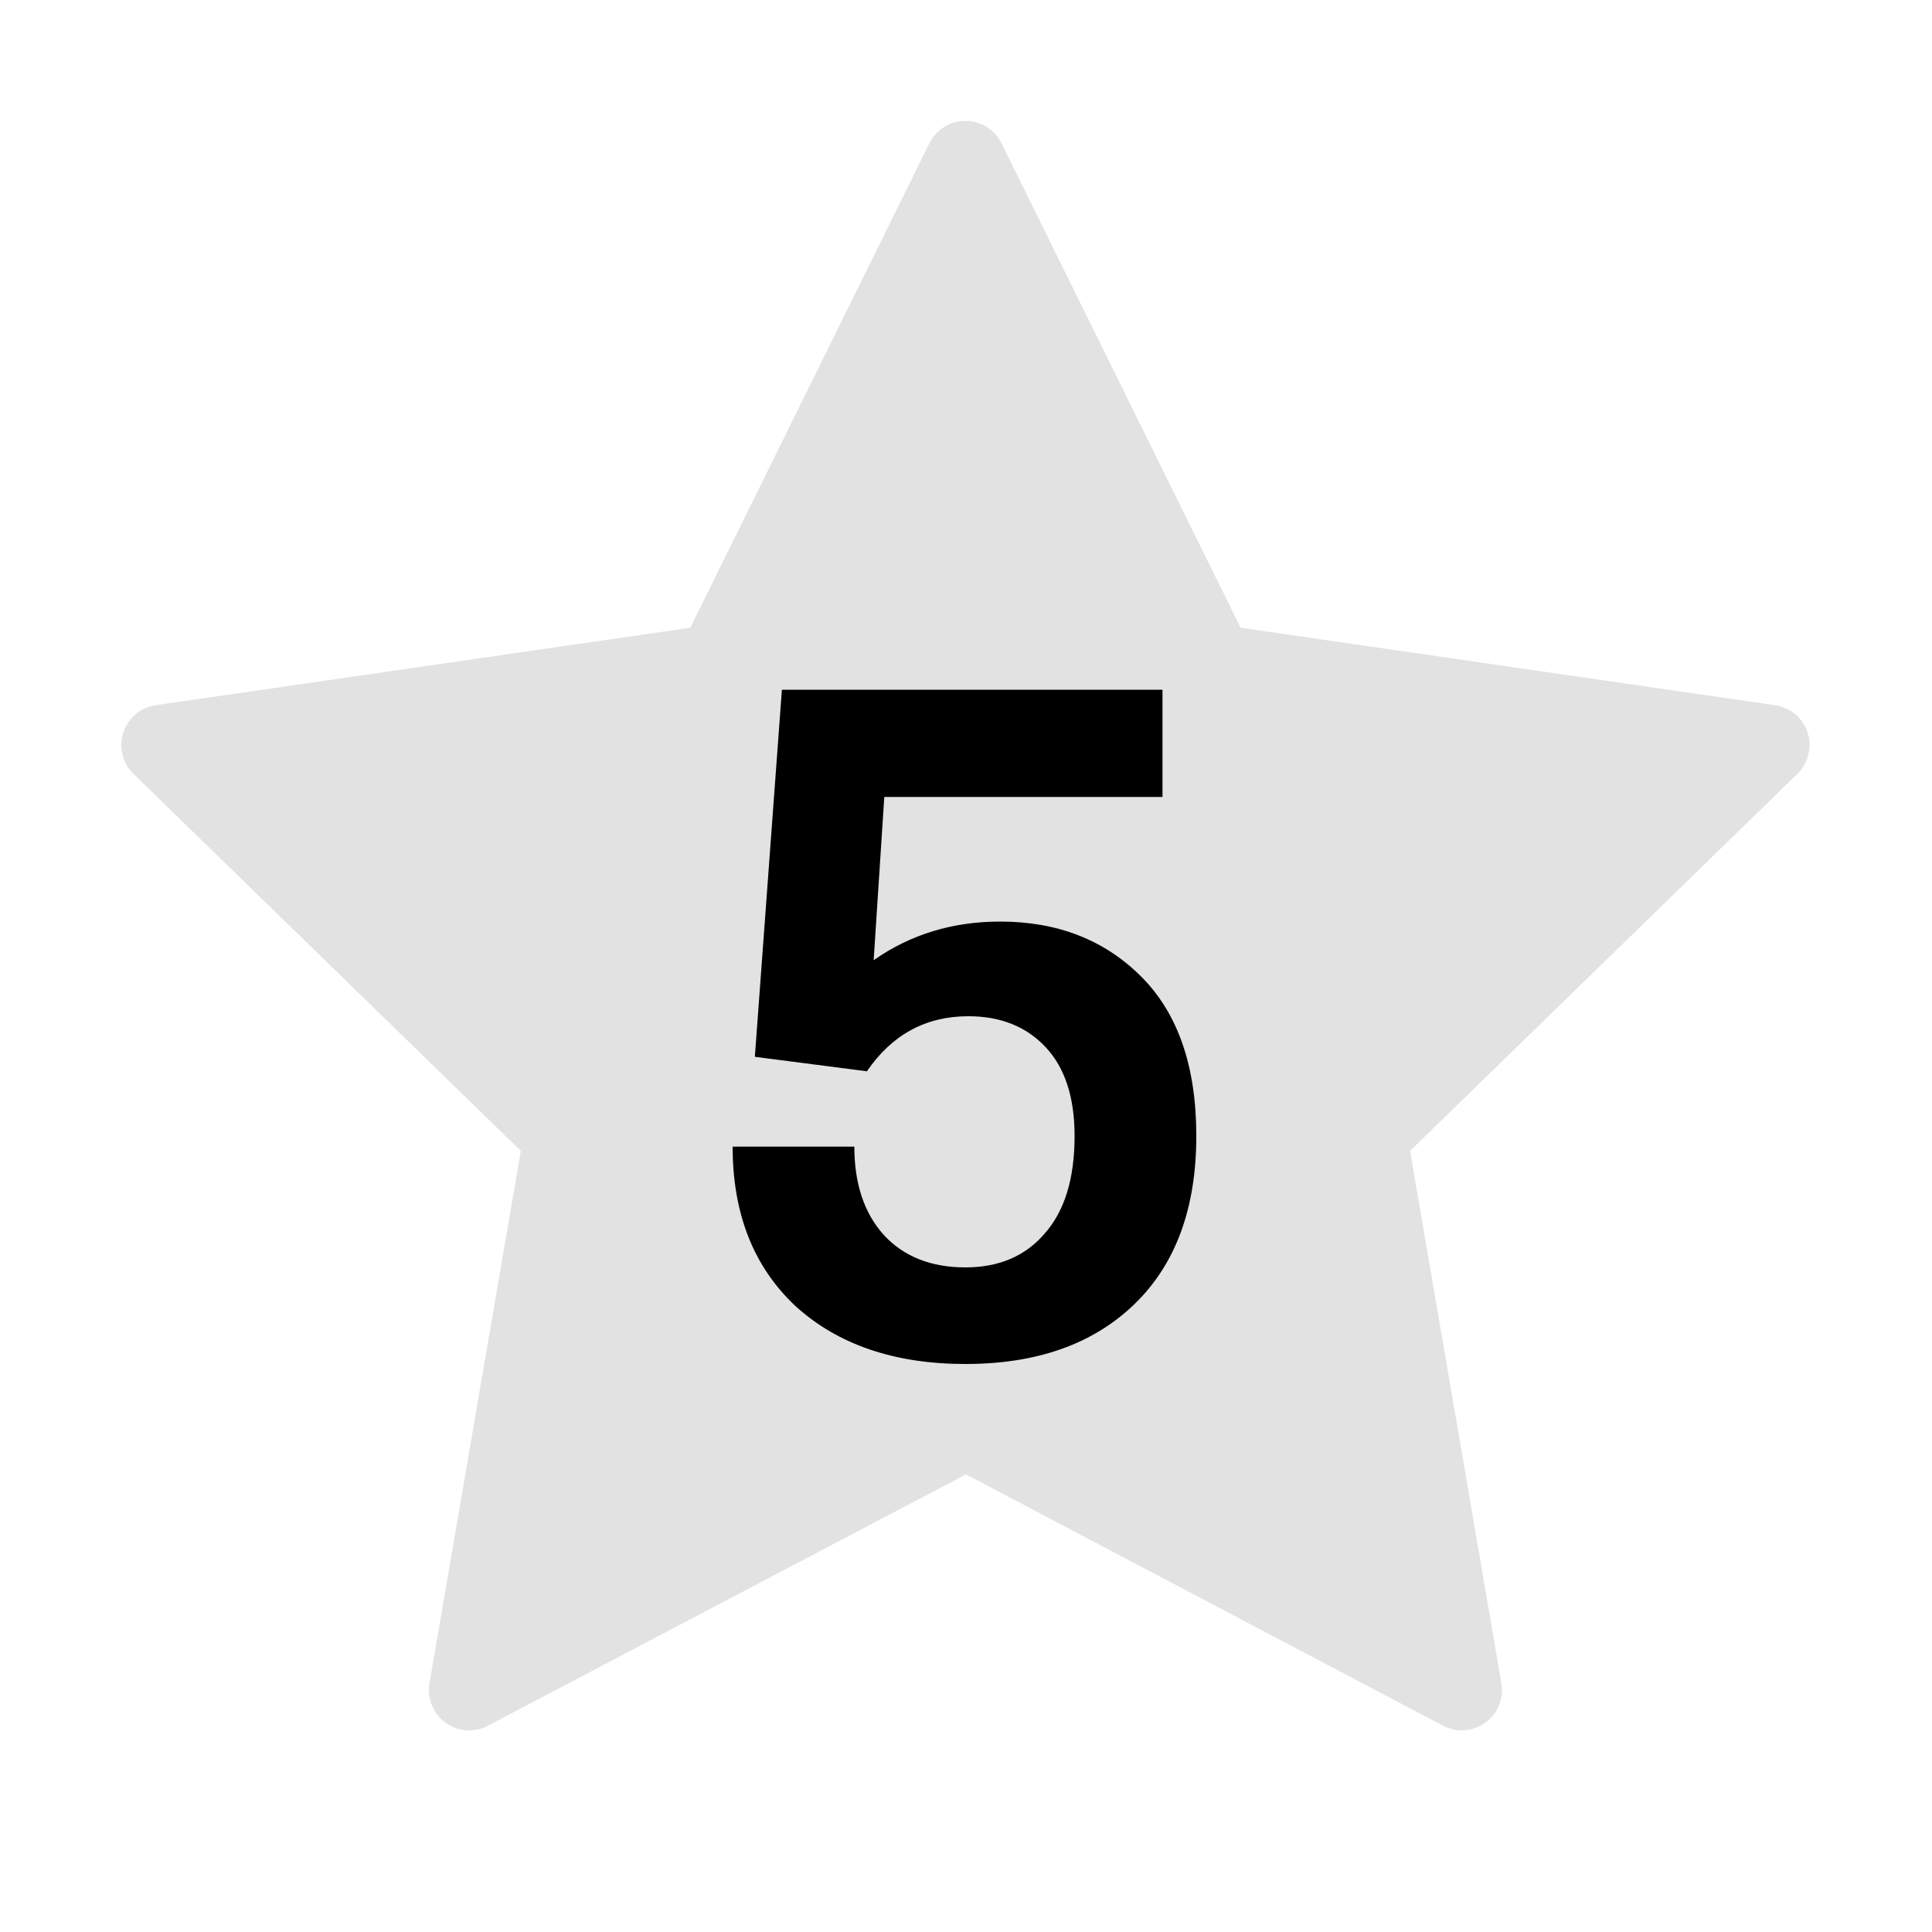 <svg width="24" height="24" viewBox="0 0 24 24" fill="none" xmlns="http://www.w3.org/2000/svg">
<g clip-path="url(#clip0_1280_2999)">
<path d="M12 17.75L5.828 20.995L7.007 14.122L2.007 9.255L8.907 8.255L11.993 2.002L15.079 8.255L21.979 9.255L16.979 14.122L18.158 20.995L12 17.75Z" fill="#E2E2E2" stroke="#E2E2E2" stroke-miterlimit="6.072" stroke-linecap="round" stroke-linejoin="round"/>
<path d="M11.993 16.944C11.113 16.944 10.409 16.704 9.881 16.224C9.361 15.736 9.101 15.076 9.101 14.244H10.613C10.613 14.708 10.737 15.076 10.985 15.348C11.233 15.612 11.569 15.744 11.993 15.744C12.409 15.744 12.737 15.604 12.977 15.324C13.225 15.044 13.349 14.64 13.349 14.112C13.349 13.632 13.229 13.264 12.989 13.008C12.749 12.752 12.429 12.624 12.029 12.624C11.501 12.624 11.081 12.852 10.769 13.308L9.377 13.128L9.713 8.568H14.441V9.9H10.985L10.853 11.928C11.309 11.608 11.833 11.448 12.425 11.448C13.137 11.448 13.721 11.676 14.177 12.132C14.633 12.588 14.861 13.248 14.861 14.112C14.861 15.008 14.605 15.704 14.093 16.2C13.581 16.696 12.881 16.944 11.993 16.944Z" fill="#000"/>
</g>
<defs>
<clipPath id="clip0_1280_2999">
<rect width="24" height="24" fill="white"/>
</clipPath>
</defs>
</svg>
